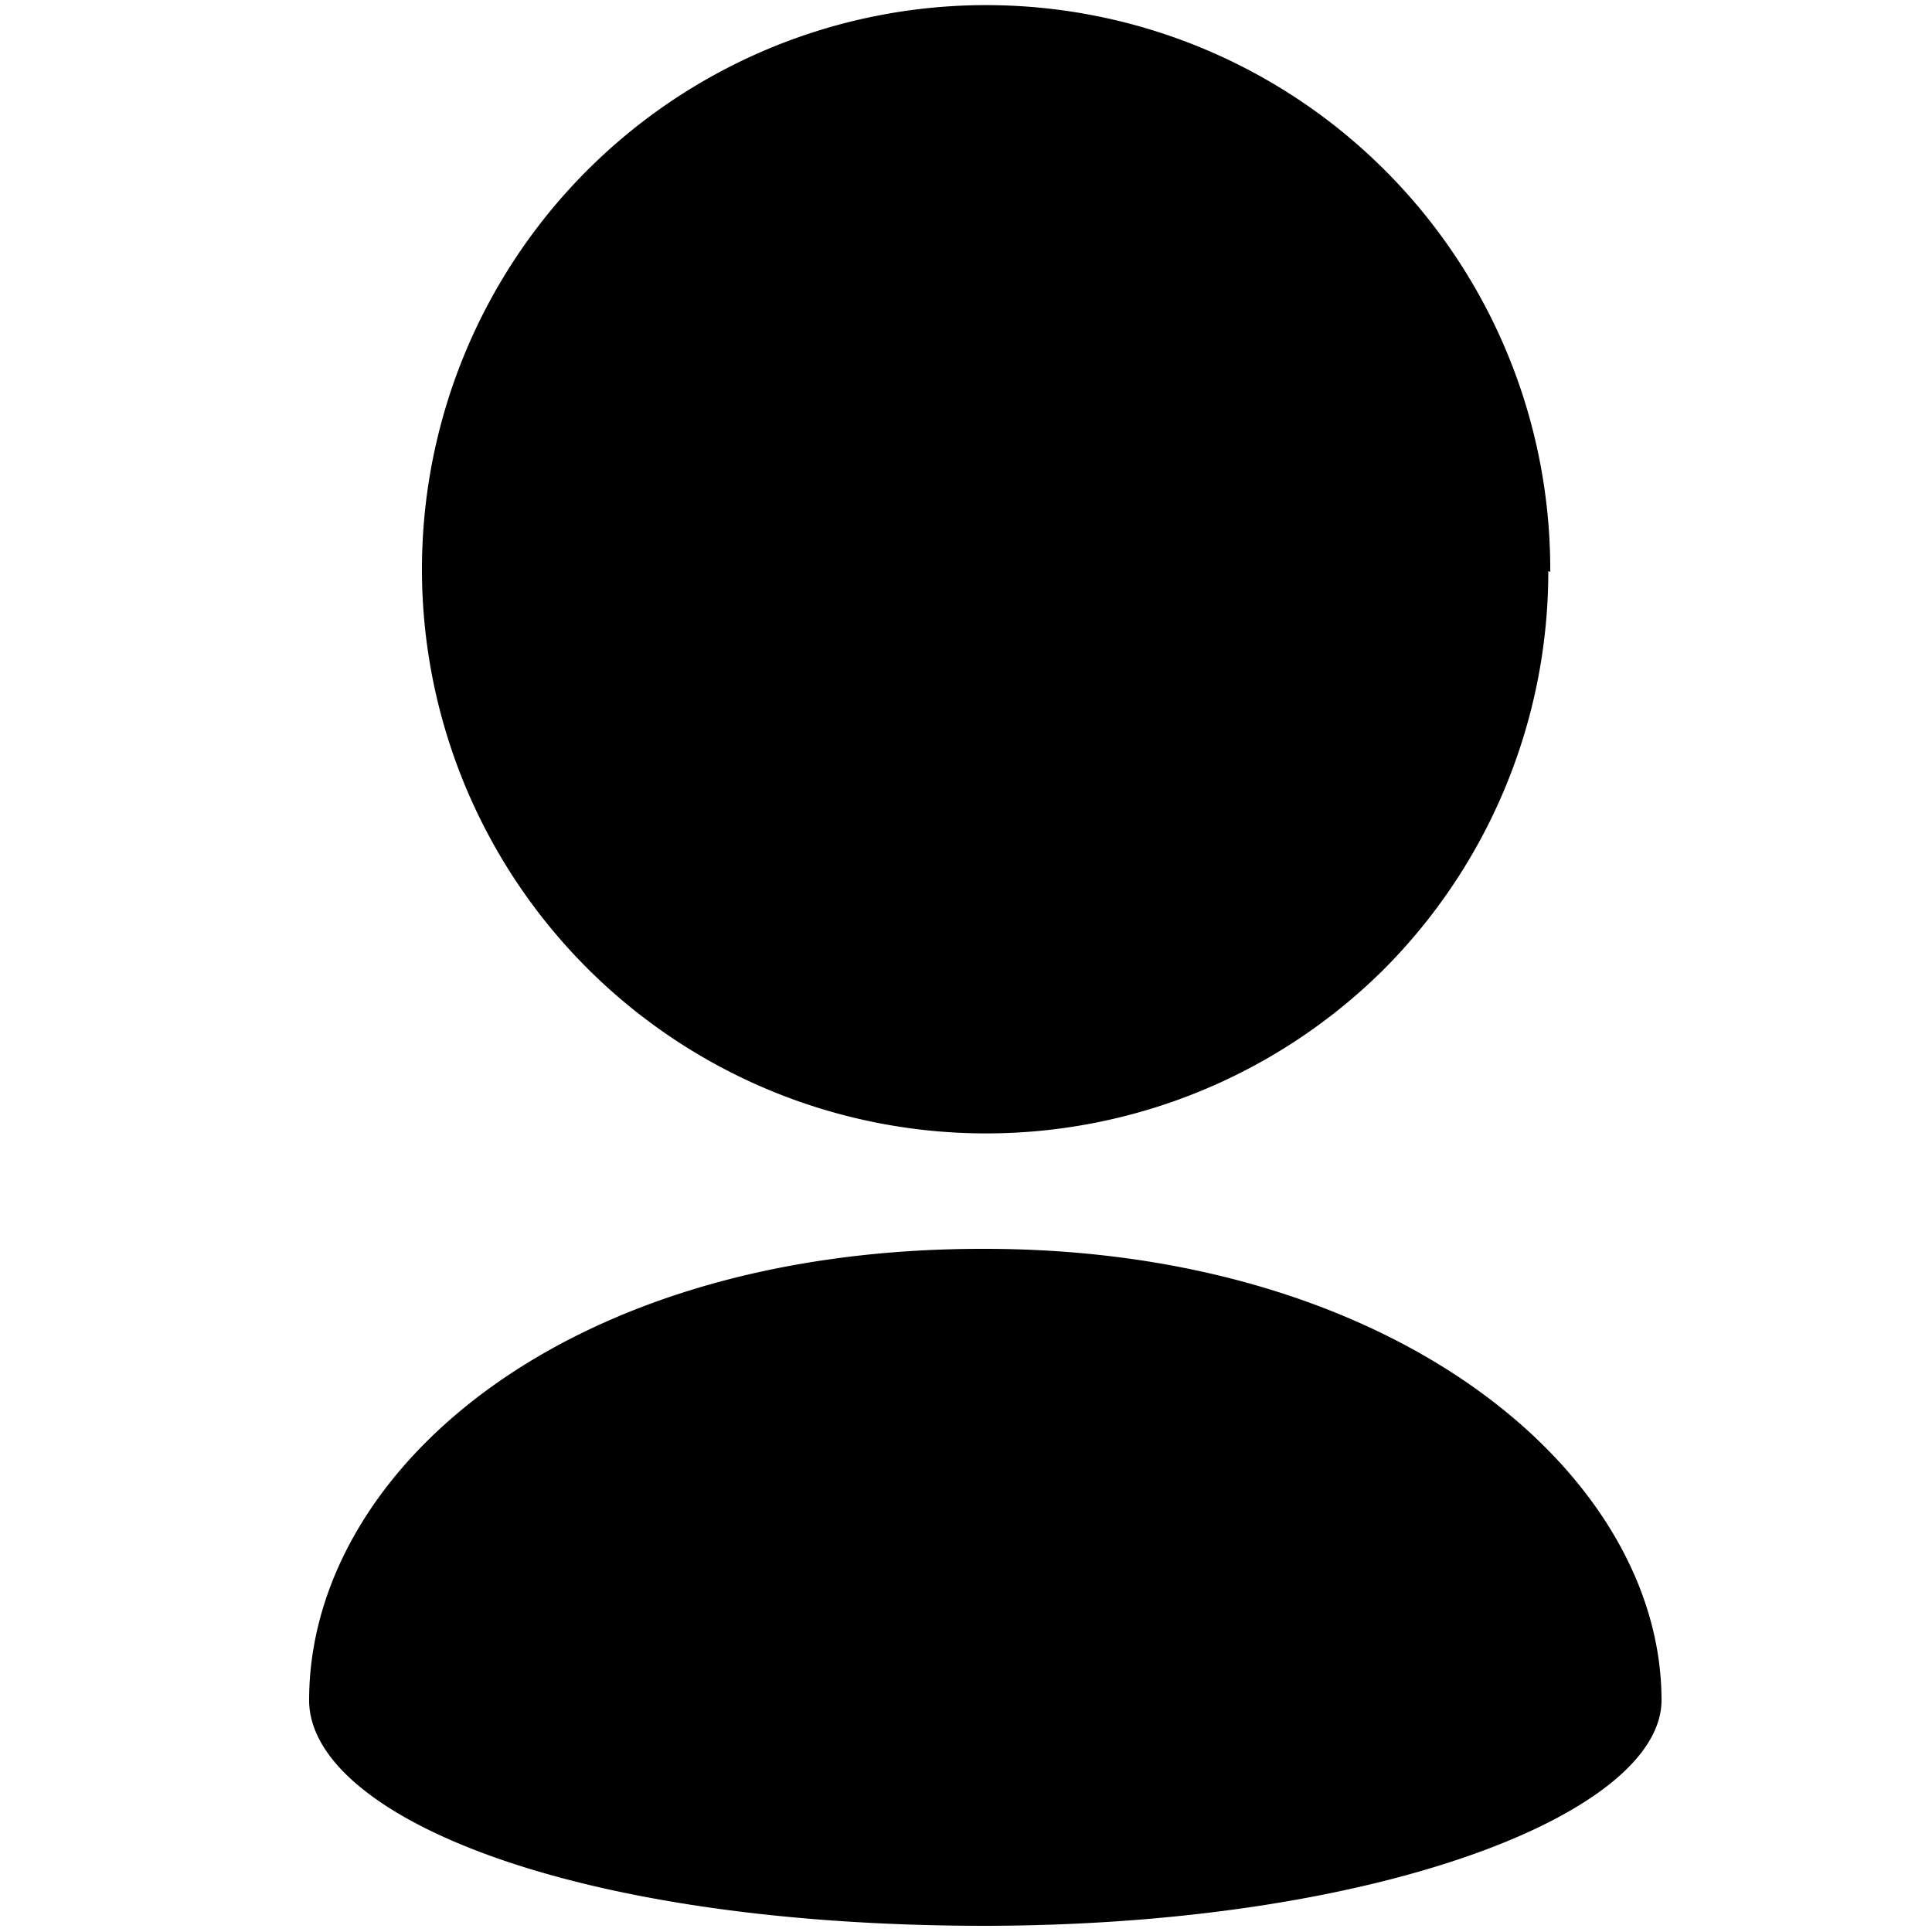 <svg id="Calque_1" data-name="Calque 1" xmlns="http://www.w3.org/2000/svg" viewBox="0 0 50 50"><title>Plan de travail 1</title><path d="M8,44c0,2.92,6.57,5.84,17.52,5.84C35.74,49.82,43,46.9,43,44c0-5.84-6.87-11.68-17.52-11.68C14.52,32.3,8,38.14,8,44Zm32.12-29.2A14.6,14.6,0,1,0,35.8,25.1,14.59,14.59,0,0,0,40.07,14.78Z"/></svg>